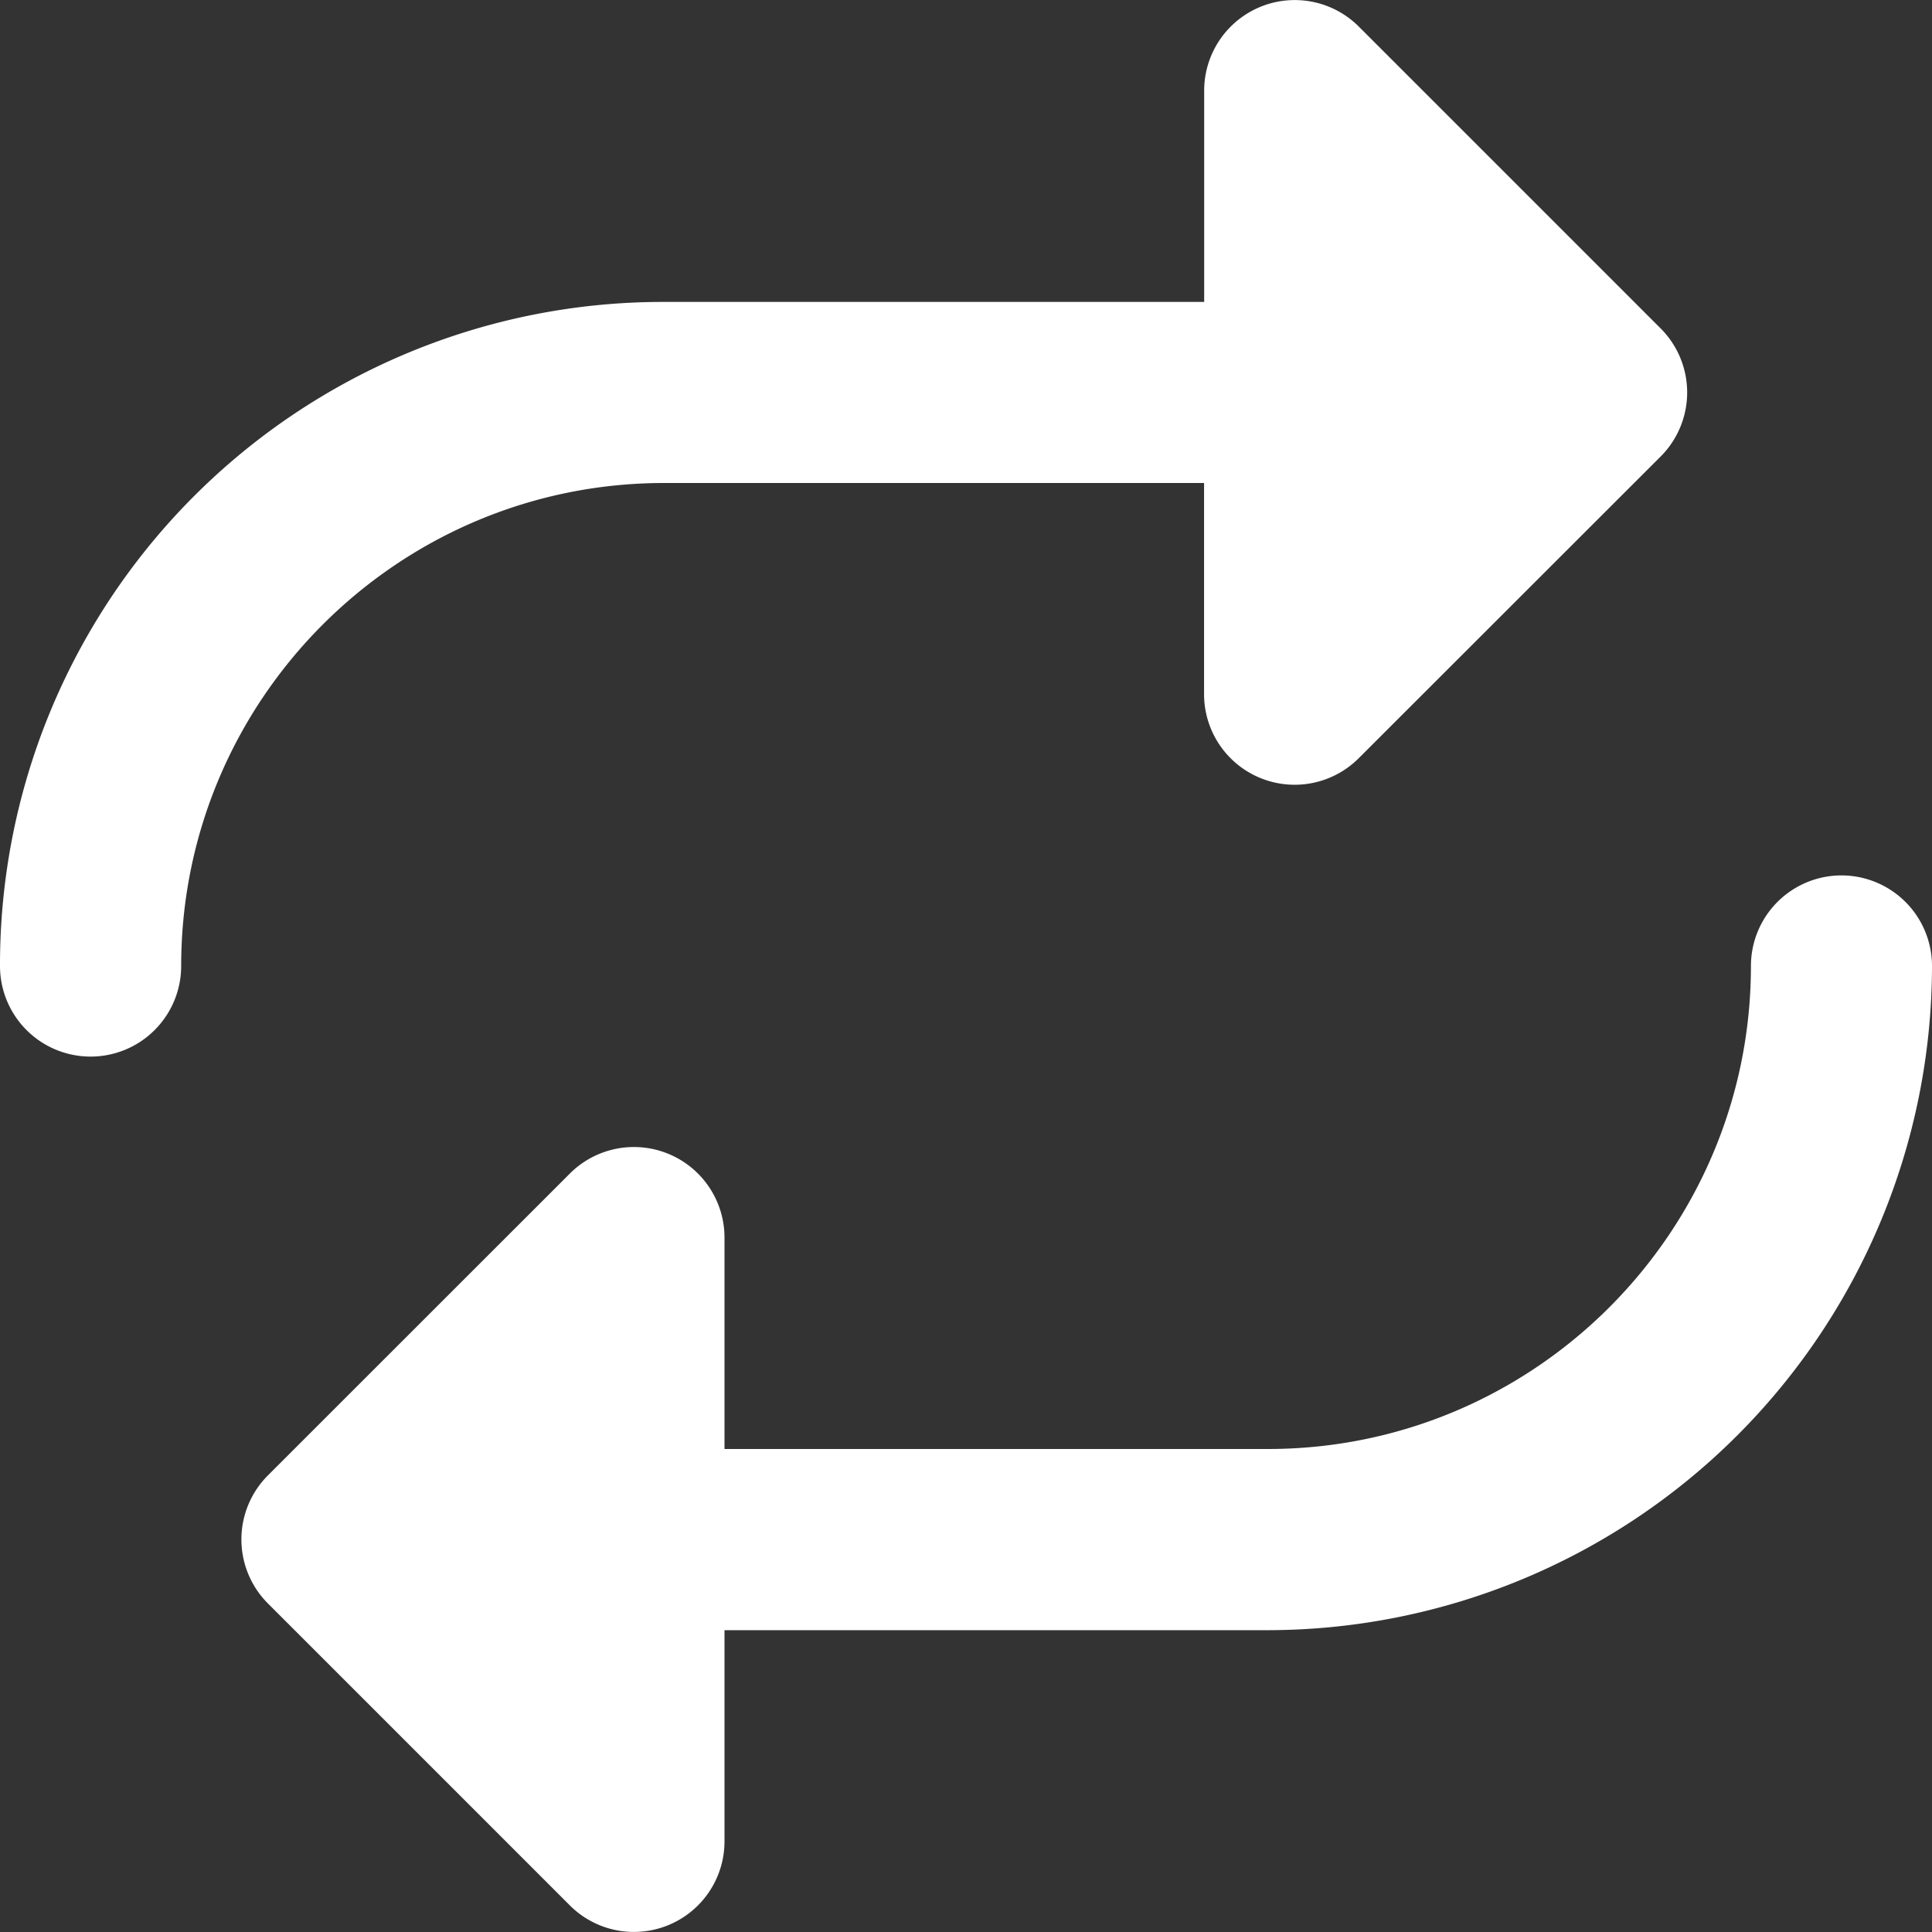 <svg xmlns="http://www.w3.org/2000/svg" width="18" height="18" fill="none"><rect width="100%" height="100%" fill="#333333" stroke="none"/><g clip-path="url(#a)"><path fill="#fff" d="M6.188 4.5h5.03v1.969a.844.844 0 0 0 1.44.596l2.814-2.812a.844.844 0 0 0 0-1.193L12.659.247a.844.844 0 0 0-1.44.597v1.969H6.187A6.175 6.175 0 0 0 0 9a.844.844 0 0 0 1.688 0c0-2.482 2.017-4.5 4.5-4.5Zm10.968 3.656a.844.844 0 0 0-.843.844c0 2.482-2.02 4.5-4.5 4.5H6.75v-1.969a.844.844 0 0 0-1.441-.597l-2.813 2.812a.844.844 0 0 0 0 1.193l2.813 2.813a.844.844 0 0 0 1.441-.596v-1.968h5.063A6.195 6.195 0 0 0 18 9a.844.844 0 0 0-.844-.844Z"/></g><defs><clipPath id="a"><path fill="#fff" d="M0 0h18v18H0z"/></clipPath></defs></svg>